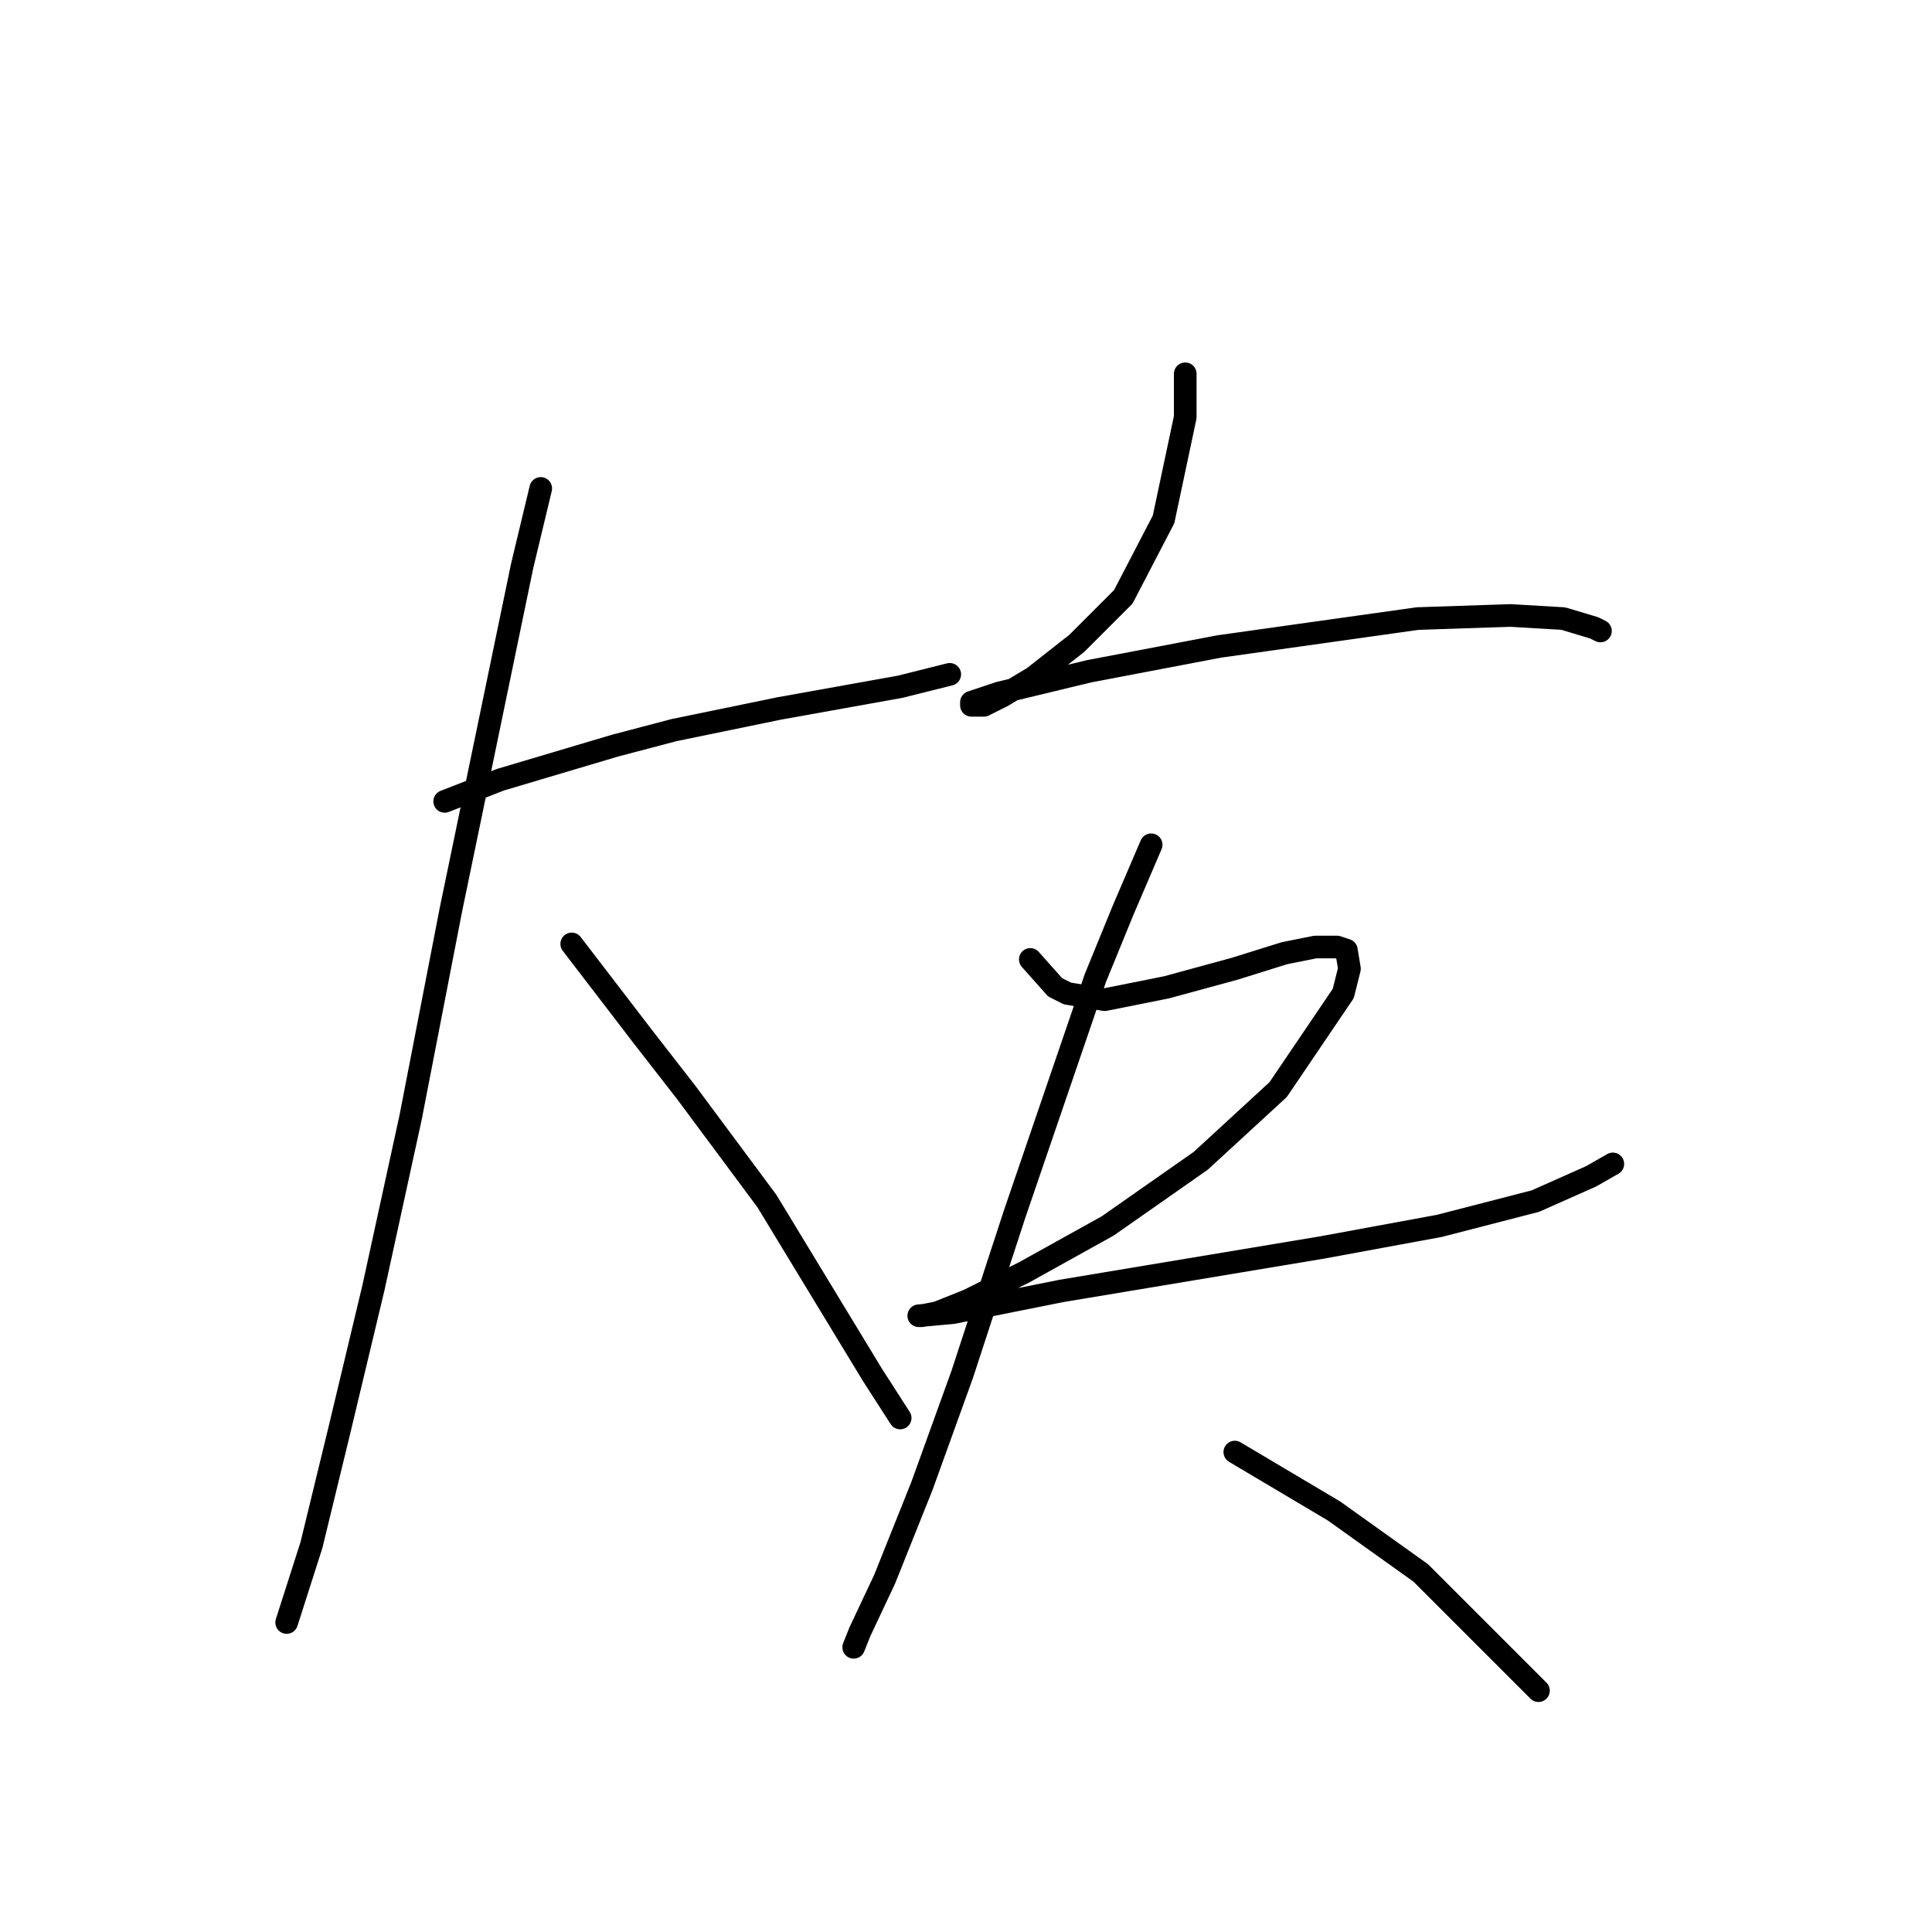 <?xml version="1.0" standalone="no"?>
    <svg width="256" height="256" xmlns="http://www.w3.org/2000/svg" version="1.1">
    <polyline stroke="black" stroke-width="3" stroke-linecap="round" fill="transparent" stroke-linejoin="round" points="58.923 106.188 66.314 103.314 81.505 98.798 89.306 96.745 103.265 93.871 119.277 90.997 122.562 90.176 125.846 89.354 125.846 89.354 " />
        <polyline stroke="black" stroke-width="3" stroke-linecap="round" fill="transparent" stroke-linejoin="round" points="71.651 64.72 69.188 74.984 59.745 120.558 54.407 148.066 49.48 170.647 44.964 189.534 41.269 204.725 37.984 214.989 37.984 214.989 " />
        <polyline stroke="black" stroke-width="3" stroke-linecap="round" fill="transparent" stroke-linejoin="round" points="75.757 125.074 85.2 137.391 90.948 144.781 101.623 159.151 115.582 182.143 119.277 187.891 119.277 187.891 " />
        <polyline stroke="black" stroke-width="3" stroke-linecap="round" fill="transparent" stroke-linejoin="round" points="157.05 49.529 157.05 55.277 154.176 68.826 148.838 79.09 142.68 85.249 136.932 89.765 132.826 92.228 130.363 93.46 129.131 93.46 128.72 93.46 128.72 93.05 132.416 91.818 144.322 88.944 161.566 85.659 187.843 81.964 200.16 81.554 207.14 81.964 211.245 83.196 212.066 83.606 212.066 83.606 " />
        <polyline stroke="black" stroke-width="3" stroke-linecap="round" fill="transparent" stroke-linejoin="round" points="136.521 127.127 139.806 130.822 141.448 131.643 146.375 132.464 154.586 130.822 163.619 128.359 170.188 126.306 174.294 125.485 177.168 125.485 178.4 125.895 178.81 128.359 177.989 131.643 169.367 144.371 159.103 153.814 146.786 162.436 135.7 168.595 128.31 172.29 124.204 173.932 122.151 174.343 121.741 174.343 126.257 173.932 140.627 171.058 157.871 168.184 175.115 165.31 190.717 162.436 203.444 159.151 210.835 155.867 213.709 154.225 213.709 154.225 " />
        <polyline stroke="black" stroke-width="3" stroke-linecap="round" fill="transparent" stroke-linejoin="round" points="152.534 111.936 148.838 120.558 145.143 129.59 134.468 160.794 127.489 182.143 122.151 196.924 117.224 209.241 113.94 216.221 113.119 218.274 113.119 218.274 " />
        <polyline stroke="black" stroke-width="3" stroke-linecap="round" fill="transparent" stroke-linejoin="round" points="163.619 192.408 176.757 200.209 188.253 208.42 200.16 220.327 203.855 224.022 203.855 224.022 " />
        </svg>
